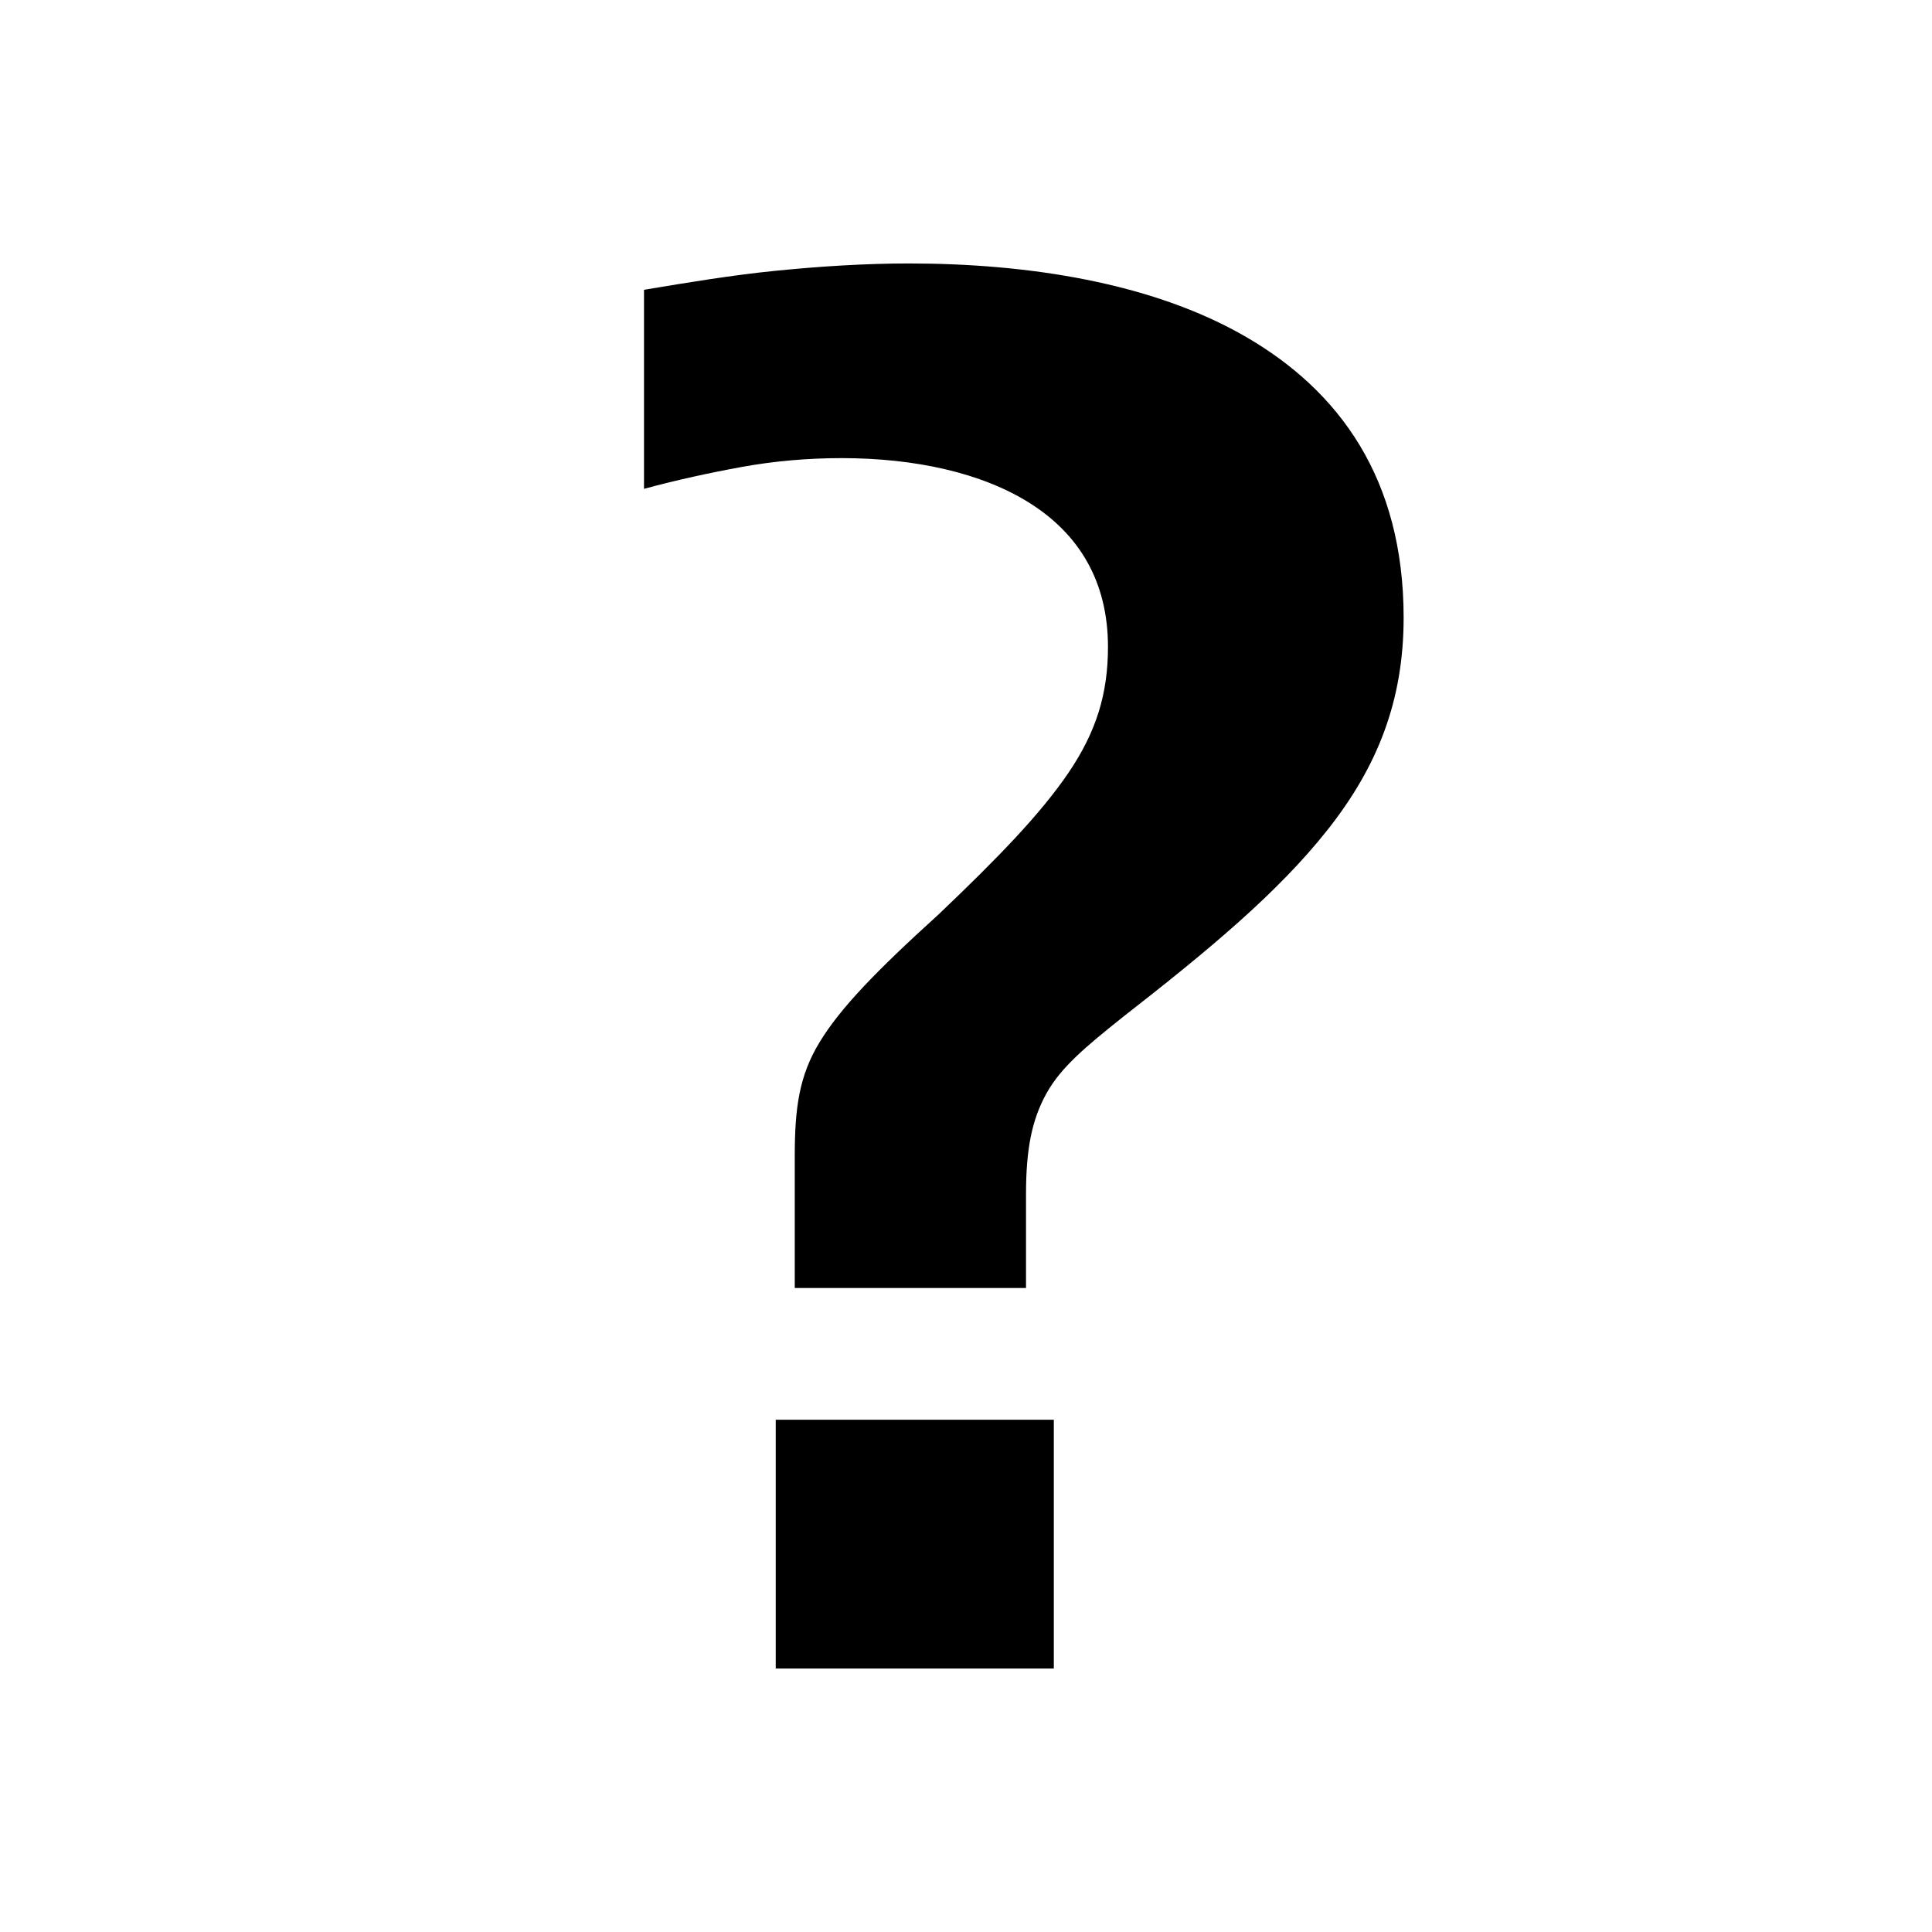 <?xml version="1.0" encoding="utf-8"?>
<!-- Generator: Adobe Illustrator 19.1.0, SVG Export Plug-In . SVG Version: 6.00 Build 0)  -->
<!DOCTYPE svg PUBLIC "-//W3C//DTD SVG 1.1//EN" "http://www.w3.org/Graphics/SVG/1.1/DTD/svg11.dtd">
<svg version="1.1" id="Layer_2" xmlns="http://www.w3.org/2000/svg" xmlns:xlink="http://www.w3.org/1999/xlink" x="0px" y="0px"
	 width="132px" height="132px" viewBox="0 0 132 132" enable-background="new 0 0 132 132" xml:space="preserve">
<path d="M76.7,69.5c-2.5,2-4.2,3.4-5.2,5.2c-1,1.8-1.4,3.8-1.4,6.9v3.2V88h-7.9h-7.9v-4.5V79c0-3.3,0.3-5.5,1.7-7.8
	c1.4-2.3,3.8-4.8,8.1-8.7c4.1-3.9,7-6.9,8.9-9.7c1.9-2.8,2.7-5.4,2.7-8.6c0-4.5-2-7.7-5.3-9.8s-7.9-3.1-12.9-3.1
	c-2.3,0-4.6,0.2-6.8,0.6c-2.2,0.4-4.5,0.9-6.7,1.5v-6.8v-6.8c3-0.5,6-1,9-1.3s6.1-0.5,9.1-0.5c8.1,0,16.6,1.3,23,5
	c6.4,3.7,10.8,9.7,10.8,19.2c0,5.7-1.8,10.2-5.2,14.5S82.6,64.9,76.7,69.5z M53,114v-8.5V97h9.5H72v8.5v8.5h-9.5H53z"/>
</svg>
